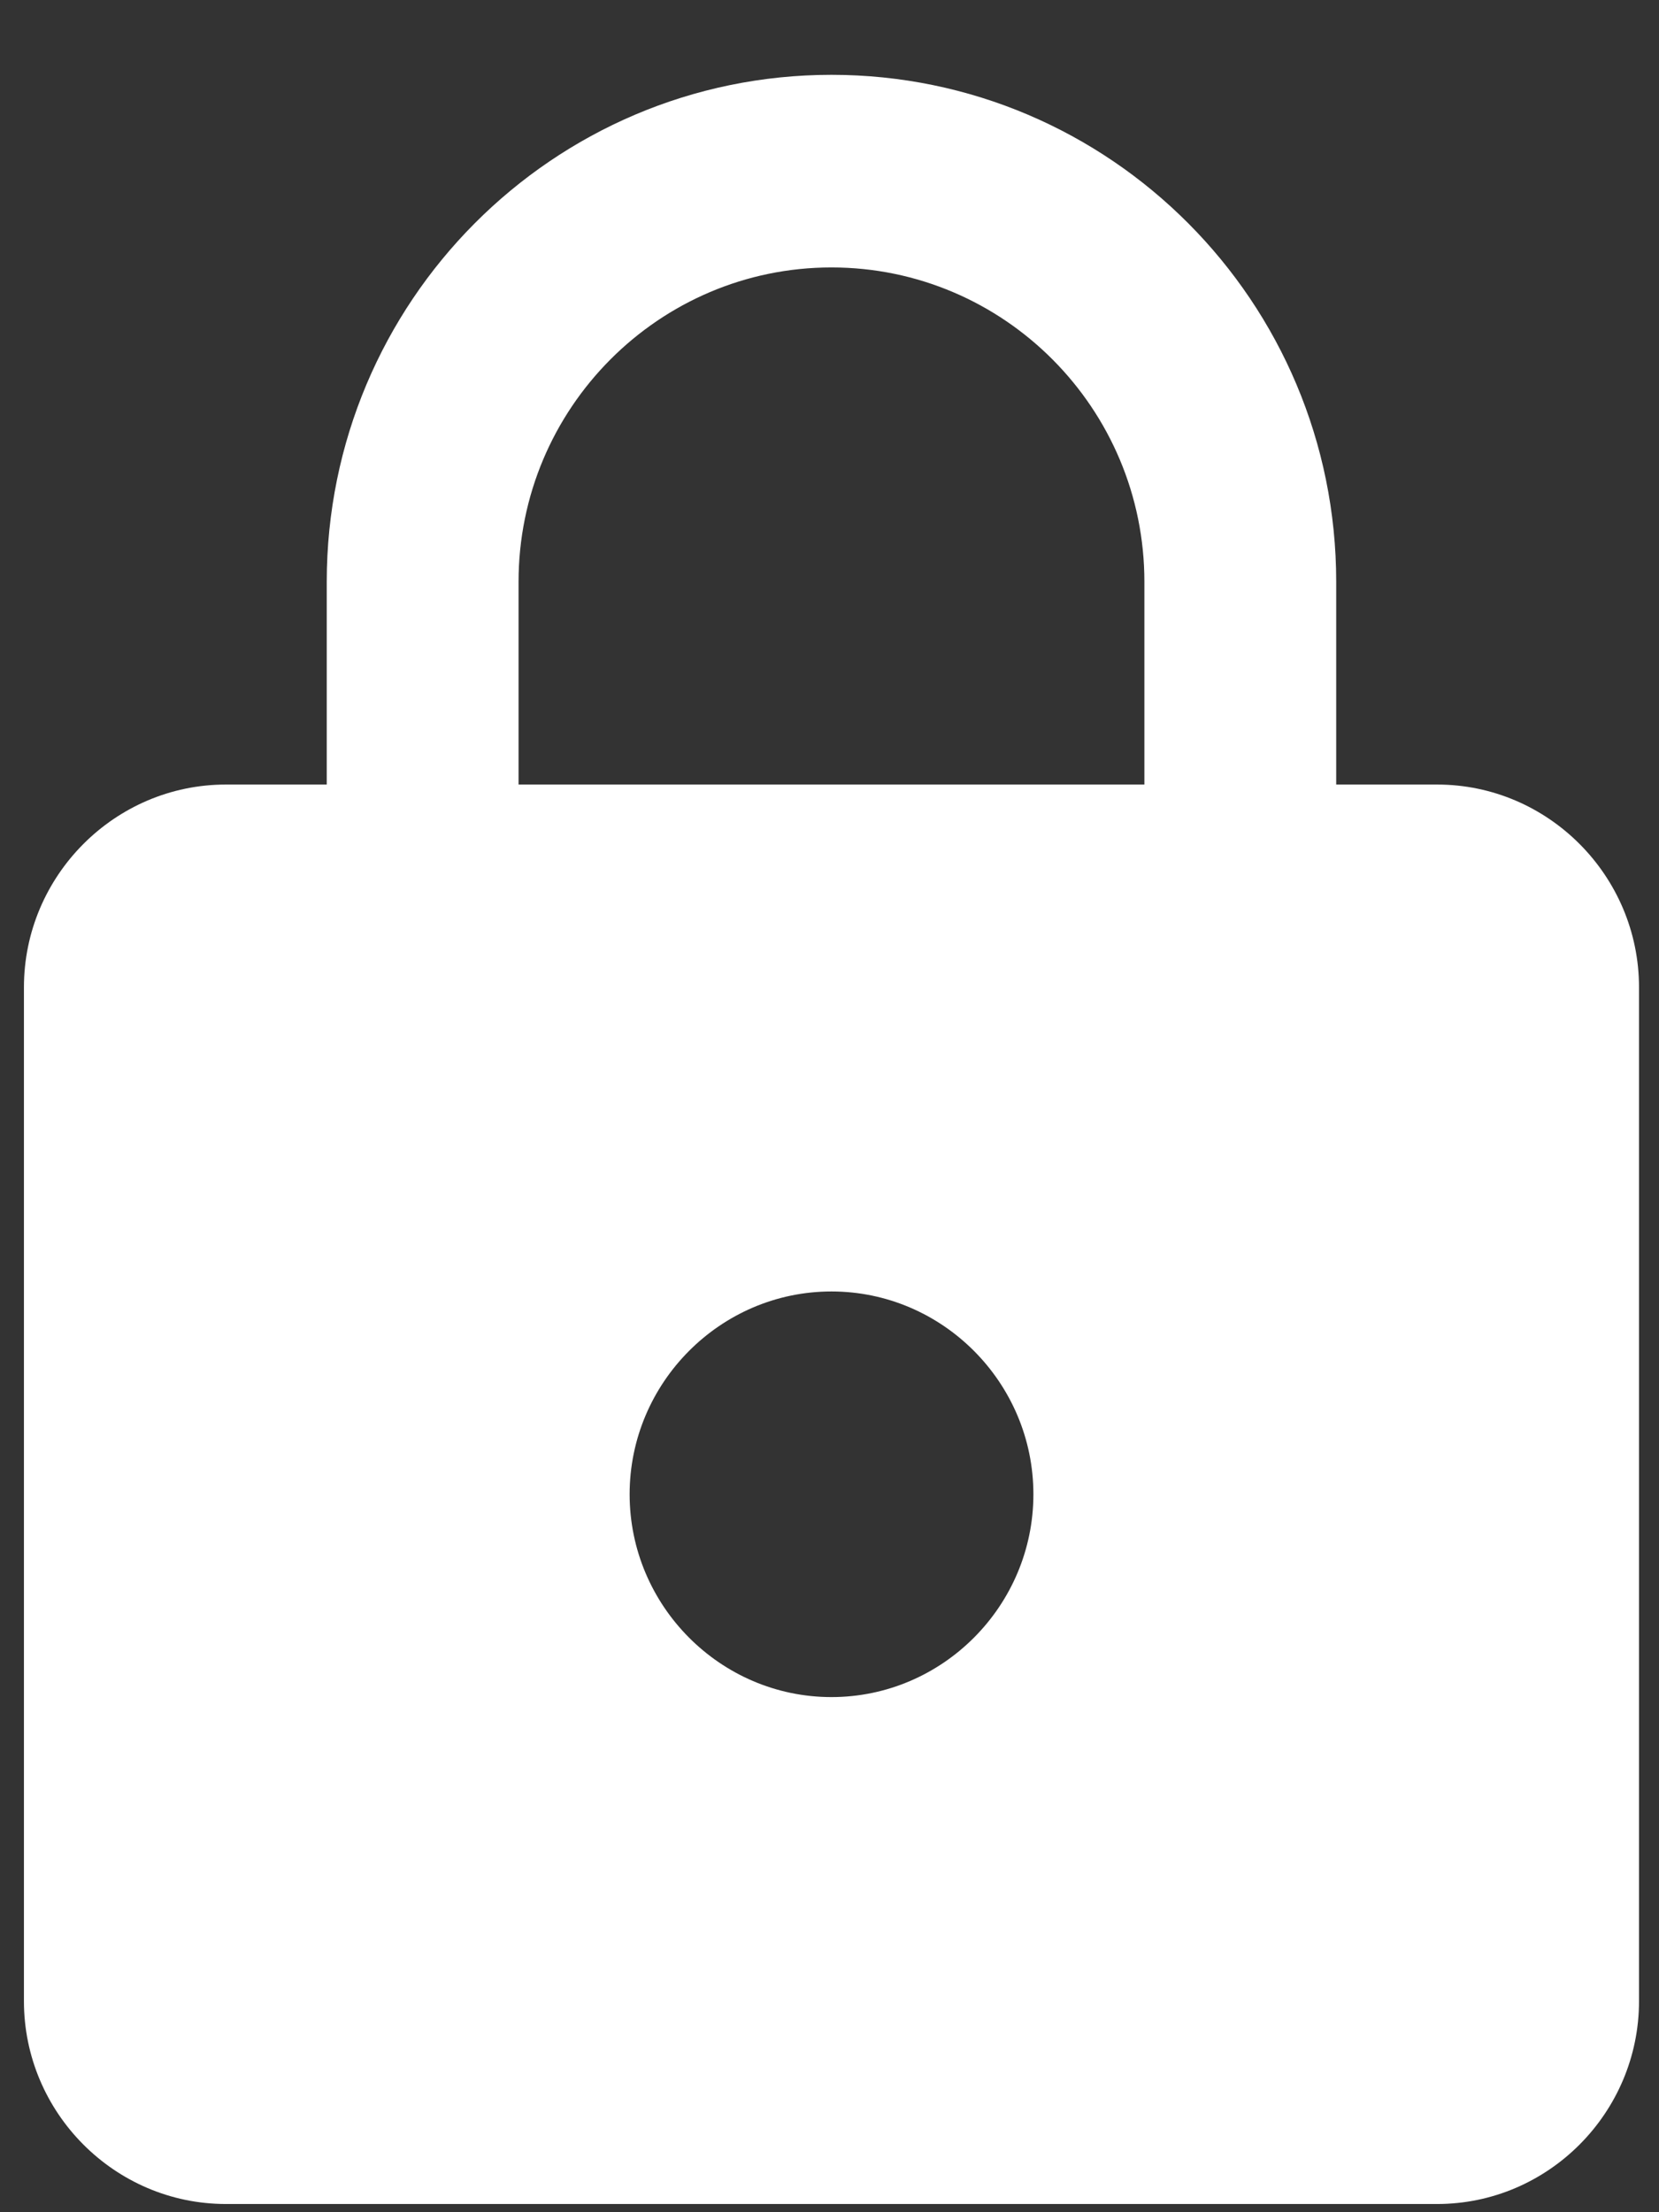 <svg width="21" height="28" viewBox="0 0 21 28" fill="none" xmlns="http://www.w3.org/2000/svg">
<rect x="0" y="0" width="21" height="28" fill="#333333" stroke="none"/>
<path d="M18.192 9.93H16.914V7.364C16.914 3.822 14.052 0.947 10.525 0.947C6.999 0.947 4.136 3.822 4.136 7.364V9.93H2.859C1.453 9.93 0.303 11.085 0.303 12.497V25.329C0.303 26.741 1.453 27.896 2.859 27.896H18.192C19.597 27.896 20.747 26.741 20.747 25.329V12.497C20.747 11.085 19.597 9.93 18.192 9.93ZM10.525 21.48C9.12 21.48 7.97 20.325 7.97 18.913C7.97 17.501 9.12 16.346 10.525 16.346C11.931 16.346 13.081 17.501 13.081 18.913C13.081 20.325 11.931 21.48 10.525 21.48ZM14.486 9.93H6.564V7.364C6.564 5.169 8.34 3.385 10.525 3.385C12.71 3.385 14.486 5.169 14.486 7.364V9.93Z" fill="white"/>
</svg>
